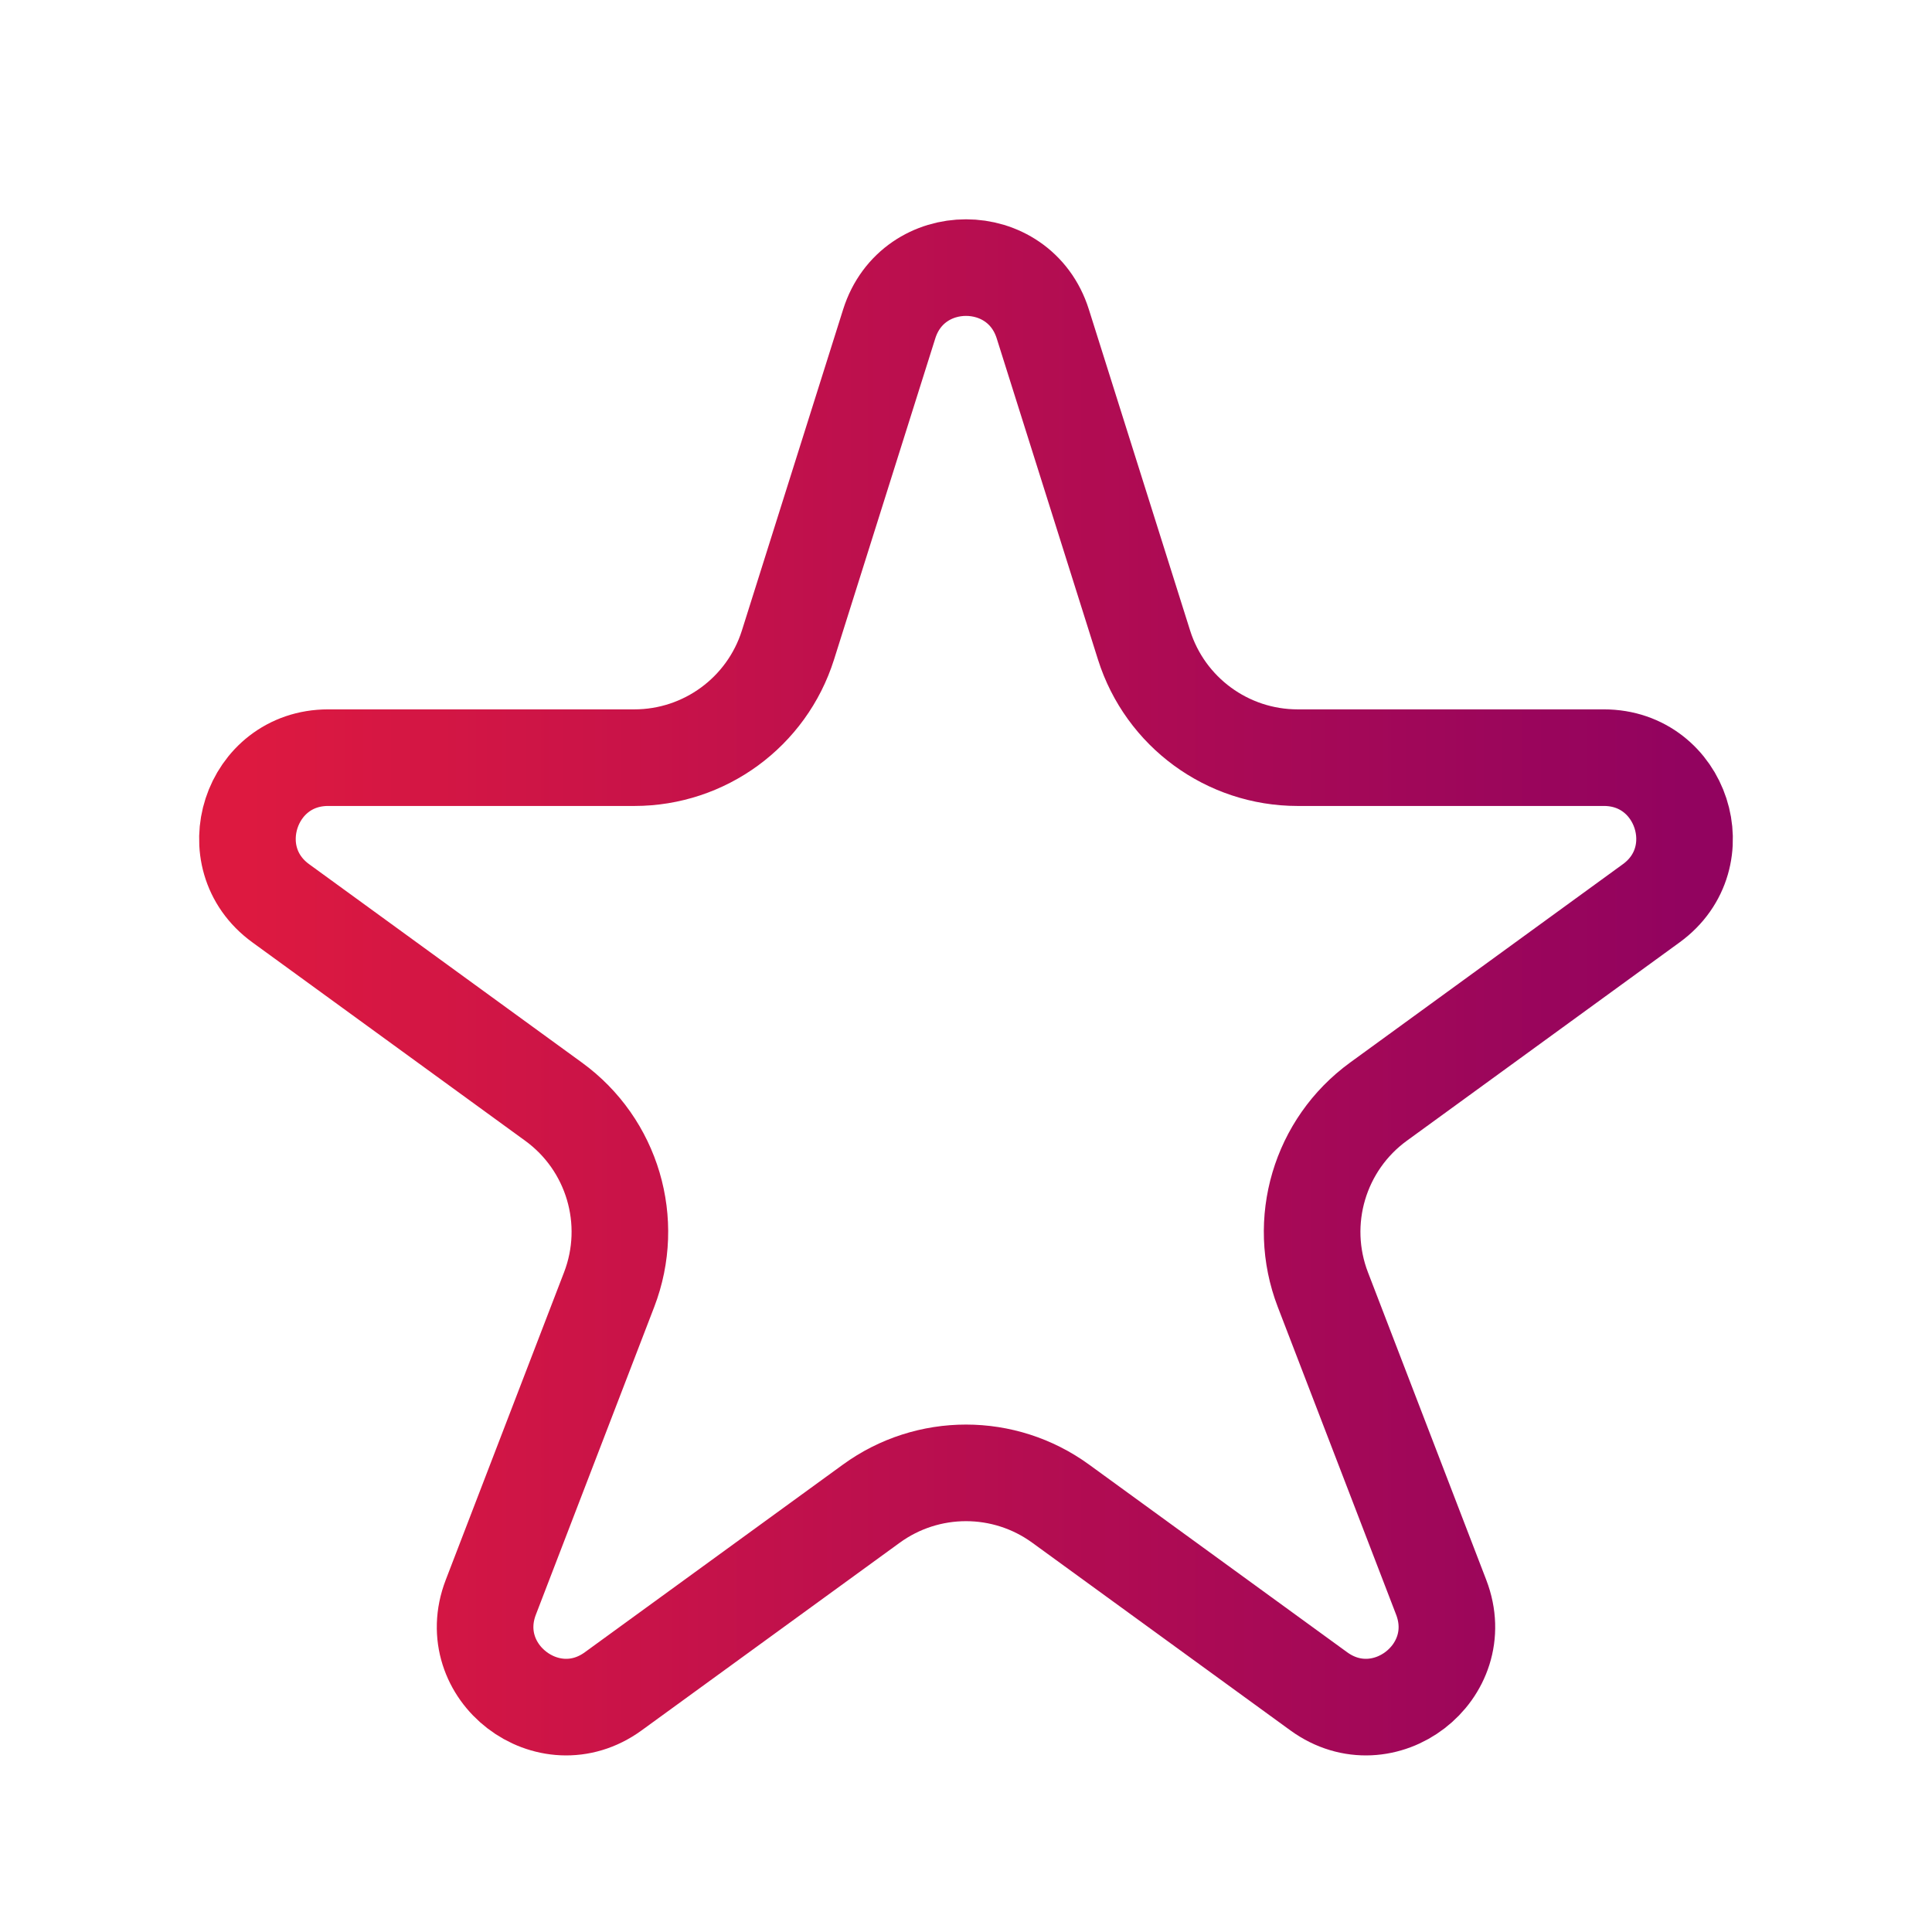 <svg width="24" height="24" viewBox="0 0 24 24" fill="none" xmlns="http://www.w3.org/2000/svg">
<path d="M20.512 11.221C21.296 10.652 20.893 9.412 19.924 9.412H16.12C15.247 9.412 14.475 8.846 14.212 8.014L12.954 4.024C12.66 3.091 11.34 3.091 11.046 4.024L9.788 8.014C9.525 8.846 8.753 9.412 7.88 9.412H4.076C3.107 9.412 2.704 10.652 3.488 11.221L6.876 13.685C7.609 14.217 7.892 15.175 7.567 16.02L6.097 19.842C5.739 20.772 6.813 21.596 7.618 21.01L10.824 18.679C11.525 18.169 12.475 18.169 13.176 18.679L16.382 21.01C17.188 21.596 18.261 20.772 17.903 19.842L16.433 16.02C16.108 15.175 16.392 14.217 17.124 13.685L20.512 11.221Z" stroke="url(#paint0_linear_2004_12582)" stroke-width="1.2" stroke-linecap="round" stroke-linejoin="round"/>
<defs>
<linearGradient id="paint0_linear_2004_12582" x1="3.074" y1="12.266" x2="20.926" y2="12.266" gradientUnits="userSpaceOnUse">
<stop stop-color="#DD1940"/>
<stop offset="1" stop-color="#92035F"/>
</linearGradient>
</defs>
</svg>
